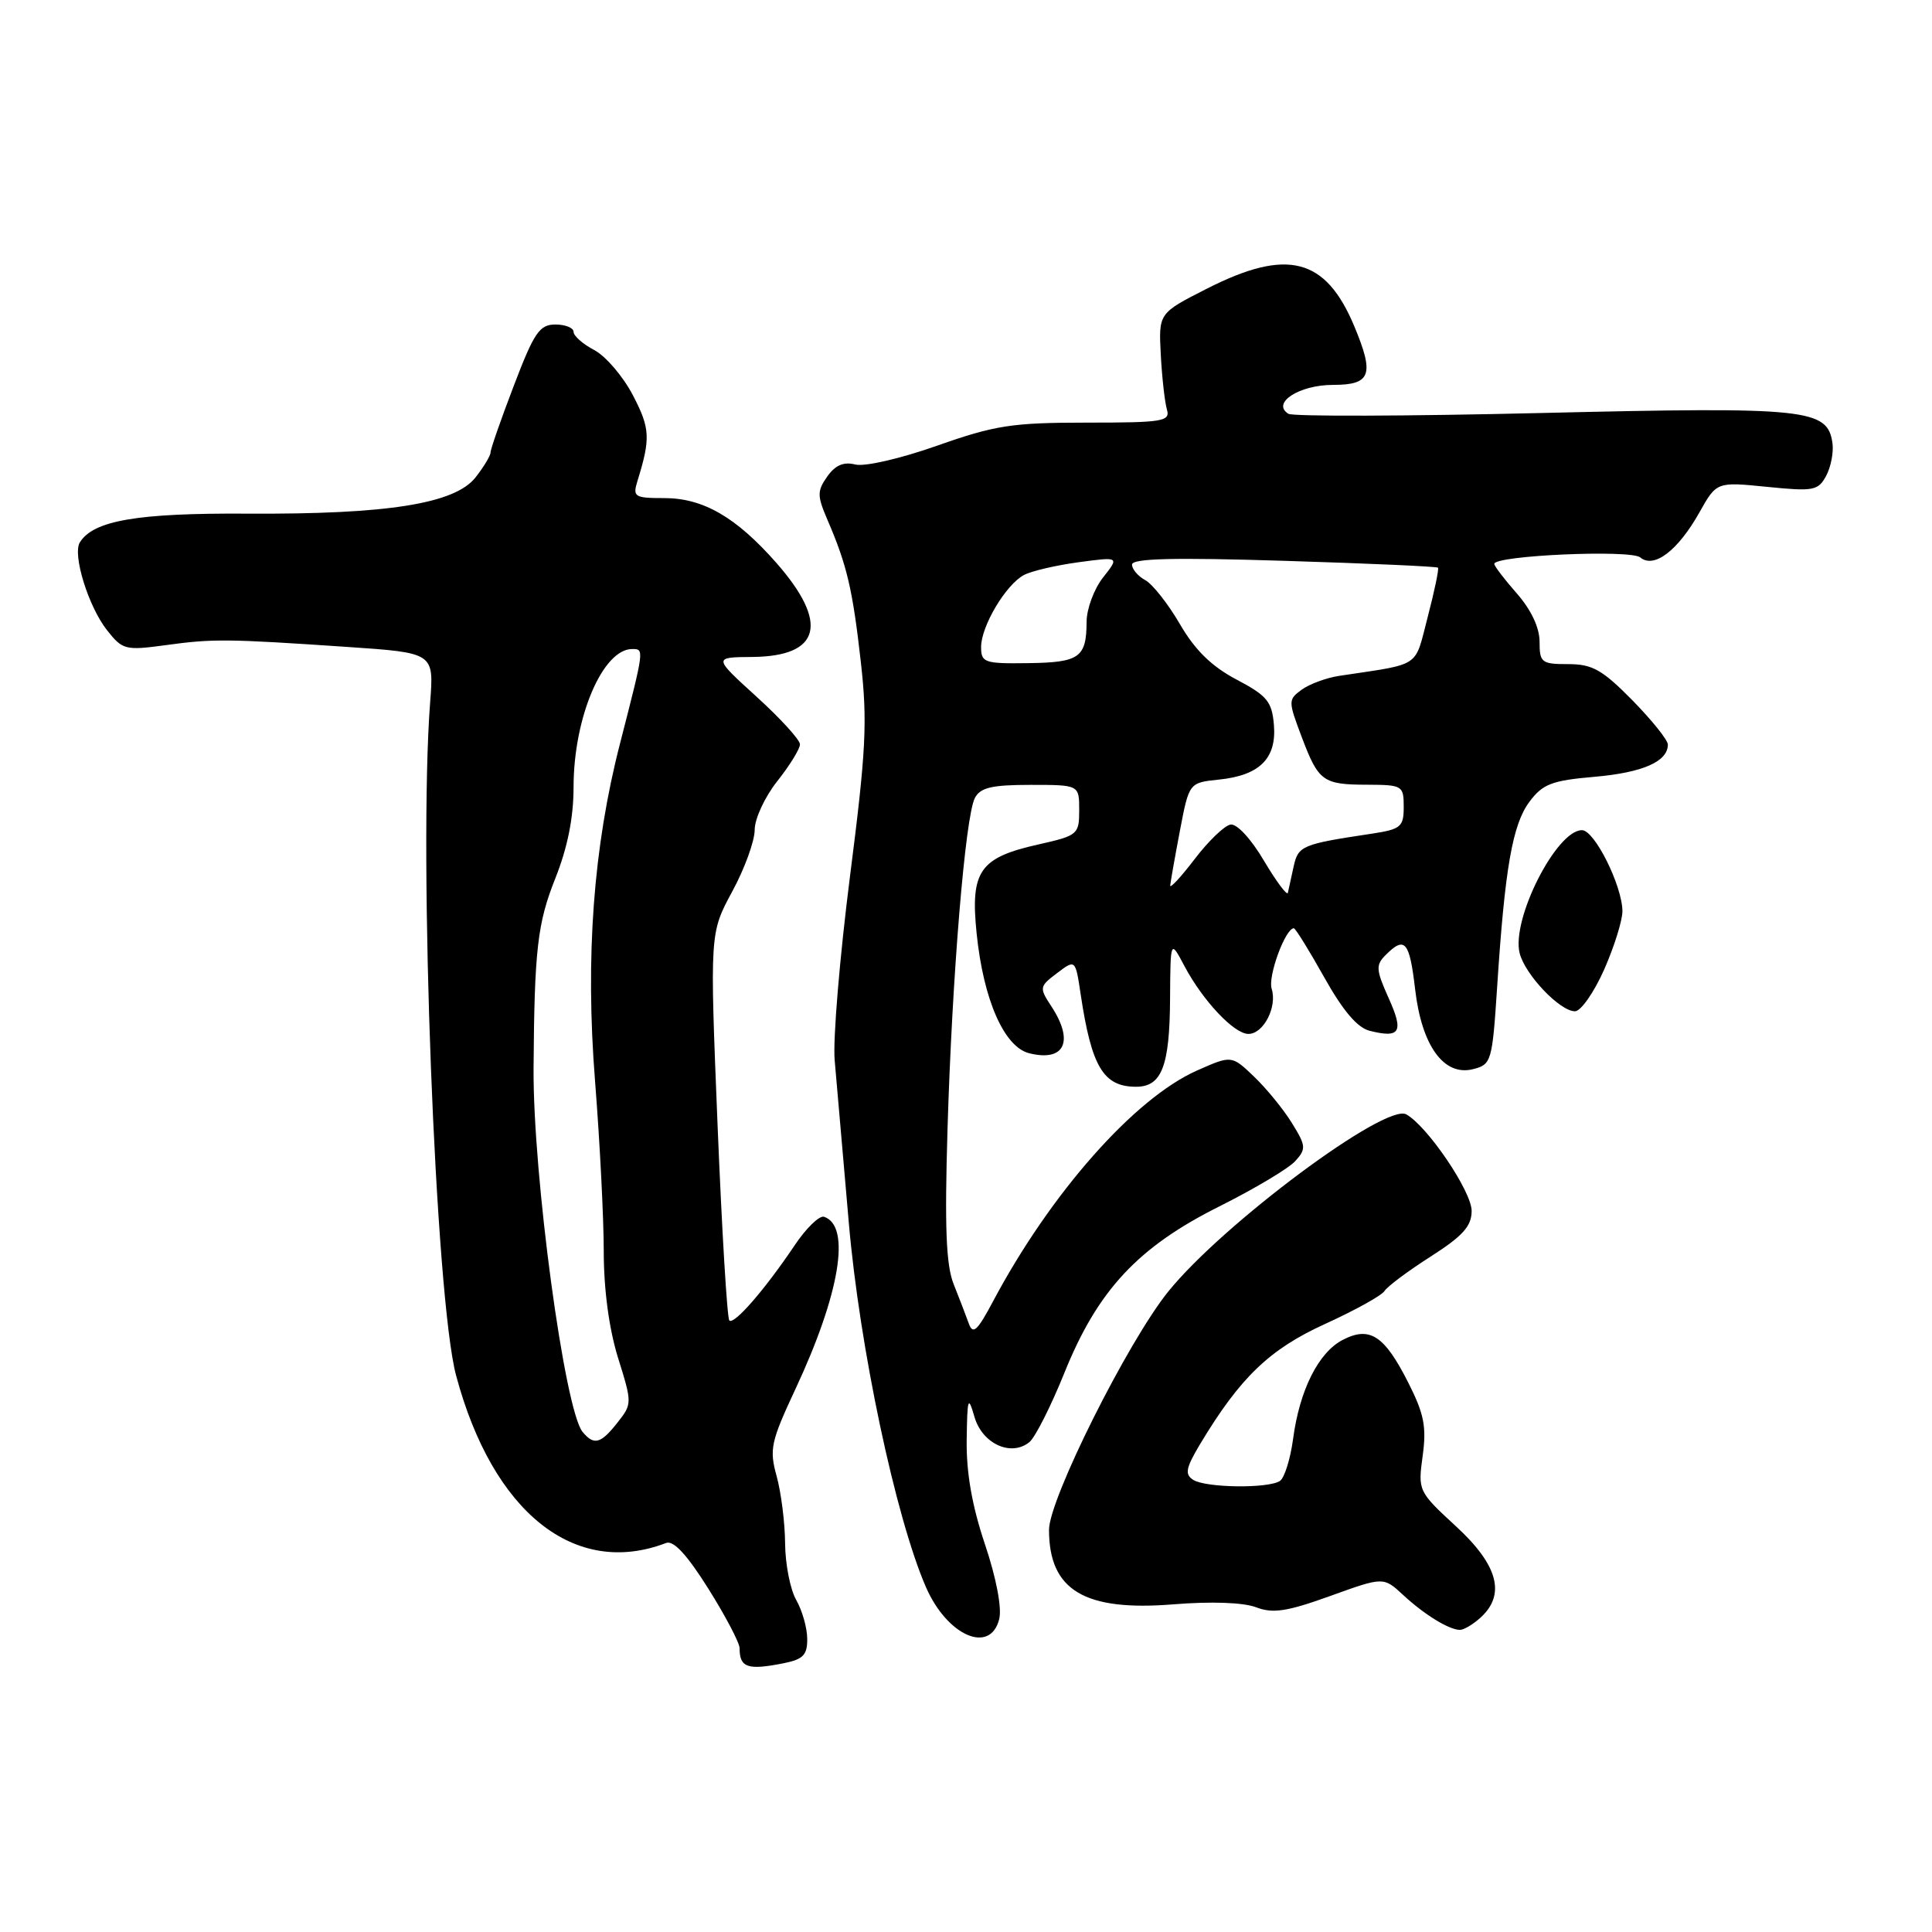 <?xml version="1.0" encoding="UTF-8" standalone="no"?>
<!DOCTYPE svg PUBLIC "-//W3C//DTD SVG 1.1//EN" "http://www.w3.org/Graphics/SVG/1.1/DTD/svg11.dtd" >
<svg xmlns="http://www.w3.org/2000/svg" xmlns:xlink="http://www.w3.org/1999/xlink" version="1.1" viewBox="0 0 256 256">
 <g >
 <path fill="currentColor"
d=" M 103.88 220.38 C 106.44 219.86 106.99 219.28 106.96 217.12 C 106.95 215.68 106.29 213.38 105.50 212.00 C 104.71 210.62 104.05 207.25 104.03 204.50 C 104.01 201.75 103.50 197.75 102.91 195.60 C 101.92 192.05 102.14 191.03 105.38 184.10 C 111.29 171.47 112.80 162.43 109.19 161.23 C 108.58 161.03 106.82 162.73 105.29 165.02 C 101.35 170.88 97.26 175.59 96.64 174.97 C 96.35 174.68 95.65 163.01 95.08 149.04 C 94.05 123.63 94.05 123.63 97.02 118.14 C 98.66 115.12 100.00 111.44 100.00 109.96 C 100.00 108.48 101.35 105.58 103.00 103.50 C 104.65 101.42 106.00 99.23 106.00 98.63 C 106.00 98.03 103.41 95.19 100.25 92.32 C 94.50 87.09 94.50 87.09 99.68 87.05 C 108.76 86.97 109.88 82.56 102.86 74.57 C 97.53 68.52 93.17 66.00 88.02 66.00 C 84.07 66.00 83.82 65.84 84.46 63.75 C 86.22 58.08 86.15 56.76 83.87 52.39 C 82.57 49.88 80.26 47.19 78.75 46.39 C 77.24 45.60 76.00 44.51 76.00 43.97 C 76.00 43.44 74.91 43.00 73.59 43.00 C 71.49 43.00 70.77 44.06 68.09 51.09 C 66.39 55.53 65.00 59.52 65.00 59.95 C 65.00 60.38 64.10 61.87 63.01 63.26 C 60.26 66.75 51.34 68.17 32.76 68.06 C 18.19 67.97 12.37 68.97 10.58 71.87 C 9.58 73.49 11.71 80.36 14.17 83.49 C 16.23 86.11 16.61 86.21 21.92 85.49 C 28.25 84.62 30.03 84.64 46.00 85.72 C 57.50 86.50 57.50 86.50 57.00 93.00 C 55.43 113.43 57.69 172.03 60.44 182.28 C 65.31 200.44 76.18 209.09 88.27 204.45 C 89.25 204.08 91.05 206.03 93.86 210.51 C 96.14 214.14 98.00 217.69 98.00 218.39 C 98.00 220.98 99.06 221.34 103.88 220.38 Z  M 132.40 214.54 C 132.77 213.07 132.02 209.11 130.51 204.62 C 128.80 199.54 128.03 195.12 128.09 190.82 C 128.17 185.19 128.28 184.85 129.12 187.74 C 130.15 191.32 134.00 193.07 136.42 191.07 C 137.18 190.43 139.26 186.32 141.03 181.93 C 145.44 170.98 150.77 165.25 161.58 159.85 C 166.23 157.52 170.76 154.82 171.63 153.85 C 173.09 152.24 173.06 151.83 171.18 148.80 C 170.06 146.98 167.80 144.22 166.17 142.66 C 163.20 139.82 163.20 139.82 158.63 141.84 C 150.33 145.51 139.22 158.08 131.59 172.42 C 129.50 176.36 128.91 176.90 128.37 175.37 C 128.00 174.34 127.10 172.00 126.37 170.17 C 125.36 167.66 125.16 162.65 125.55 149.67 C 126.15 129.45 127.90 108.22 129.17 105.75 C 129.89 104.36 131.39 104.00 136.54 104.00 C 143.00 104.00 143.00 104.00 143.00 107.34 C 143.00 110.57 142.81 110.72 137.61 111.89 C 129.79 113.64 128.56 115.41 129.41 123.70 C 130.31 132.48 133.05 138.72 136.37 139.56 C 141.06 140.73 142.36 138.00 139.32 133.36 C 137.69 130.88 137.71 130.72 140.07 128.94 C 142.50 127.10 142.50 127.10 143.20 131.79 C 144.64 141.38 146.21 144.00 150.54 144.00 C 153.94 144.00 154.99 141.27 155.04 132.32 C 155.09 124.50 155.09 124.50 156.94 128.00 C 159.38 132.60 163.52 137.00 165.42 137.00 C 167.42 137.00 169.27 133.42 168.50 131.01 C 167.98 129.37 170.32 123.00 171.44 123.00 C 171.65 123.00 173.46 125.92 175.46 129.49 C 177.94 133.92 179.85 136.18 181.50 136.59 C 185.54 137.60 186.03 136.75 184.01 132.27 C 182.31 128.48 182.27 127.87 183.63 126.52 C 186.15 124.00 186.77 124.73 187.51 131.07 C 188.38 138.58 191.32 142.64 195.18 141.67 C 197.62 141.06 197.73 140.68 198.38 130.77 C 199.40 115.07 200.41 109.26 202.65 106.25 C 204.42 103.88 205.61 103.42 211.29 102.93 C 217.68 102.37 221.00 100.91 221.00 98.66 C 221.00 98.06 218.88 95.42 216.29 92.78 C 212.31 88.74 210.99 88.00 207.79 88.00 C 204.26 88.00 204.00 87.80 204.00 85.03 C 204.00 83.17 202.89 80.81 201.00 78.65 C 199.35 76.77 198.00 75.01 198.00 74.72 C 198.00 73.60 216.05 72.80 217.34 73.86 C 219.16 75.38 222.33 72.97 225.18 67.90 C 227.46 63.84 227.46 63.84 234.14 64.51 C 240.31 65.13 240.92 65.02 241.98 63.04 C 242.61 61.86 242.98 59.91 242.81 58.71 C 242.16 54.17 239.51 53.89 204.46 54.72 C 186.50 55.15 171.31 55.20 170.72 54.83 C 168.43 53.41 172.15 51.00 176.62 51.00 C 181.66 51.00 182.14 49.67 179.45 43.23 C 175.65 34.14 170.56 32.84 159.92 38.25 C 153.52 41.50 153.52 41.50 153.81 47.00 C 153.97 50.02 154.34 53.29 154.62 54.25 C 155.09 55.84 154.13 56.00 143.99 56.00 C 134.11 56.00 131.85 56.35 124.19 59.05 C 119.32 60.77 114.58 61.86 113.33 61.55 C 111.78 61.16 110.67 61.64 109.61 63.15 C 108.26 65.07 108.27 65.69 109.65 68.90 C 112.23 74.89 112.98 78.09 114.06 87.68 C 114.96 95.63 114.76 99.46 112.62 116.18 C 111.27 126.81 110.35 137.75 110.60 140.50 C 110.84 143.25 111.68 152.93 112.47 162.00 C 113.89 178.50 118.68 201.10 122.70 210.32 C 125.51 216.76 131.22 219.25 132.40 214.54 Z  M 196.17 214.35 C 199.55 211.29 198.51 207.38 192.93 202.25 C 187.92 197.63 187.88 197.53 188.51 192.91 C 189.04 189.06 188.70 187.34 186.59 183.18 C 183.43 176.94 181.50 175.69 177.92 177.54 C 174.70 179.21 172.20 184.19 171.34 190.67 C 170.98 193.33 170.20 195.83 169.60 196.23 C 168.06 197.26 159.79 197.15 158.11 196.09 C 156.96 195.36 157.12 194.53 159.02 191.35 C 164.32 182.53 168.20 178.79 175.58 175.43 C 179.55 173.62 183.09 171.66 183.46 171.06 C 183.83 170.46 186.58 168.41 189.57 166.50 C 193.84 163.77 195.00 162.47 195.00 160.45 C 195.00 157.87 189.16 149.24 186.34 147.66 C 183.61 146.12 162.01 162.19 154.79 171.15 C 149.44 177.78 139.00 198.65 139.00 202.71 C 139.00 210.73 143.70 213.54 155.52 212.58 C 160.47 212.18 164.75 212.33 166.43 212.97 C 168.67 213.83 170.53 213.54 176.25 211.48 C 183.32 208.93 183.32 208.93 185.91 211.33 C 188.70 213.92 191.94 215.92 193.42 215.97 C 193.93 215.99 195.17 215.26 196.17 214.35 Z  M 212.56 128.47 C 213.90 125.43 214.99 121.94 214.98 120.72 C 214.94 117.33 211.28 110.00 209.62 110.00 C 206.23 110.00 200.24 121.82 201.36 126.30 C 202.08 129.15 206.69 134.00 208.69 134.00 C 209.47 134.00 211.21 131.51 212.56 128.47 Z  M 77.20 189.74 C 74.81 186.86 70.60 155.63 70.70 141.50 C 70.81 125.83 71.22 122.32 73.57 116.42 C 75.20 112.33 76.00 108.36 76.00 104.30 C 76.00 95.08 79.86 86.00 83.77 86.00 C 85.38 86.00 85.39 85.93 82.16 98.50 C 78.62 112.23 77.54 126.82 78.85 143.29 C 79.48 151.27 80.00 161.40 80.00 165.81 C 80.00 170.86 80.70 176.07 81.89 179.91 C 83.77 185.92 83.77 186.03 81.82 188.50 C 79.61 191.31 78.71 191.56 77.20 189.74 Z  M 167.48 114.05 C 165.78 111.16 163.88 109.11 163.05 109.26 C 162.25 109.39 160.11 111.45 158.30 113.83 C 156.48 116.21 155.03 117.78 155.06 117.33 C 155.10 116.87 155.67 113.62 156.34 110.10 C 157.56 103.71 157.56 103.71 161.51 103.30 C 166.91 102.75 169.17 100.50 168.80 96.05 C 168.54 92.96 167.90 92.18 163.84 90.04 C 160.54 88.30 158.34 86.14 156.34 82.69 C 154.78 80.01 152.71 77.39 151.75 76.87 C 150.79 76.35 150.00 75.42 150.00 74.81 C 150.00 73.99 155.54 73.86 170.13 74.31 C 181.20 74.65 190.39 75.06 190.54 75.22 C 190.69 75.37 190.08 78.31 189.18 81.75 C 187.39 88.60 188.45 87.89 177.42 89.56 C 175.73 89.82 173.51 90.64 172.49 91.38 C 170.68 92.71 170.68 92.87 172.47 97.62 C 174.72 103.57 175.27 103.97 181.25 103.98 C 185.83 104.00 186.00 104.11 186.00 106.91 C 186.00 109.57 185.63 109.88 181.75 110.47 C 172.50 111.86 172.02 112.06 171.41 114.83 C 171.09 116.30 170.74 117.86 170.65 118.30 C 170.55 118.73 169.13 116.82 167.48 114.05 Z  M 130.00 85.73 C 130.01 82.95 133.29 77.44 135.70 76.18 C 136.69 75.66 139.94 74.90 142.91 74.50 C 148.33 73.77 148.33 73.77 146.16 76.52 C 144.97 78.03 143.99 80.67 143.98 82.38 C 143.96 87.13 143.05 87.78 136.25 87.87 C 130.43 87.95 130.00 87.80 130.00 85.73 Z "/>
</g>
</svg>